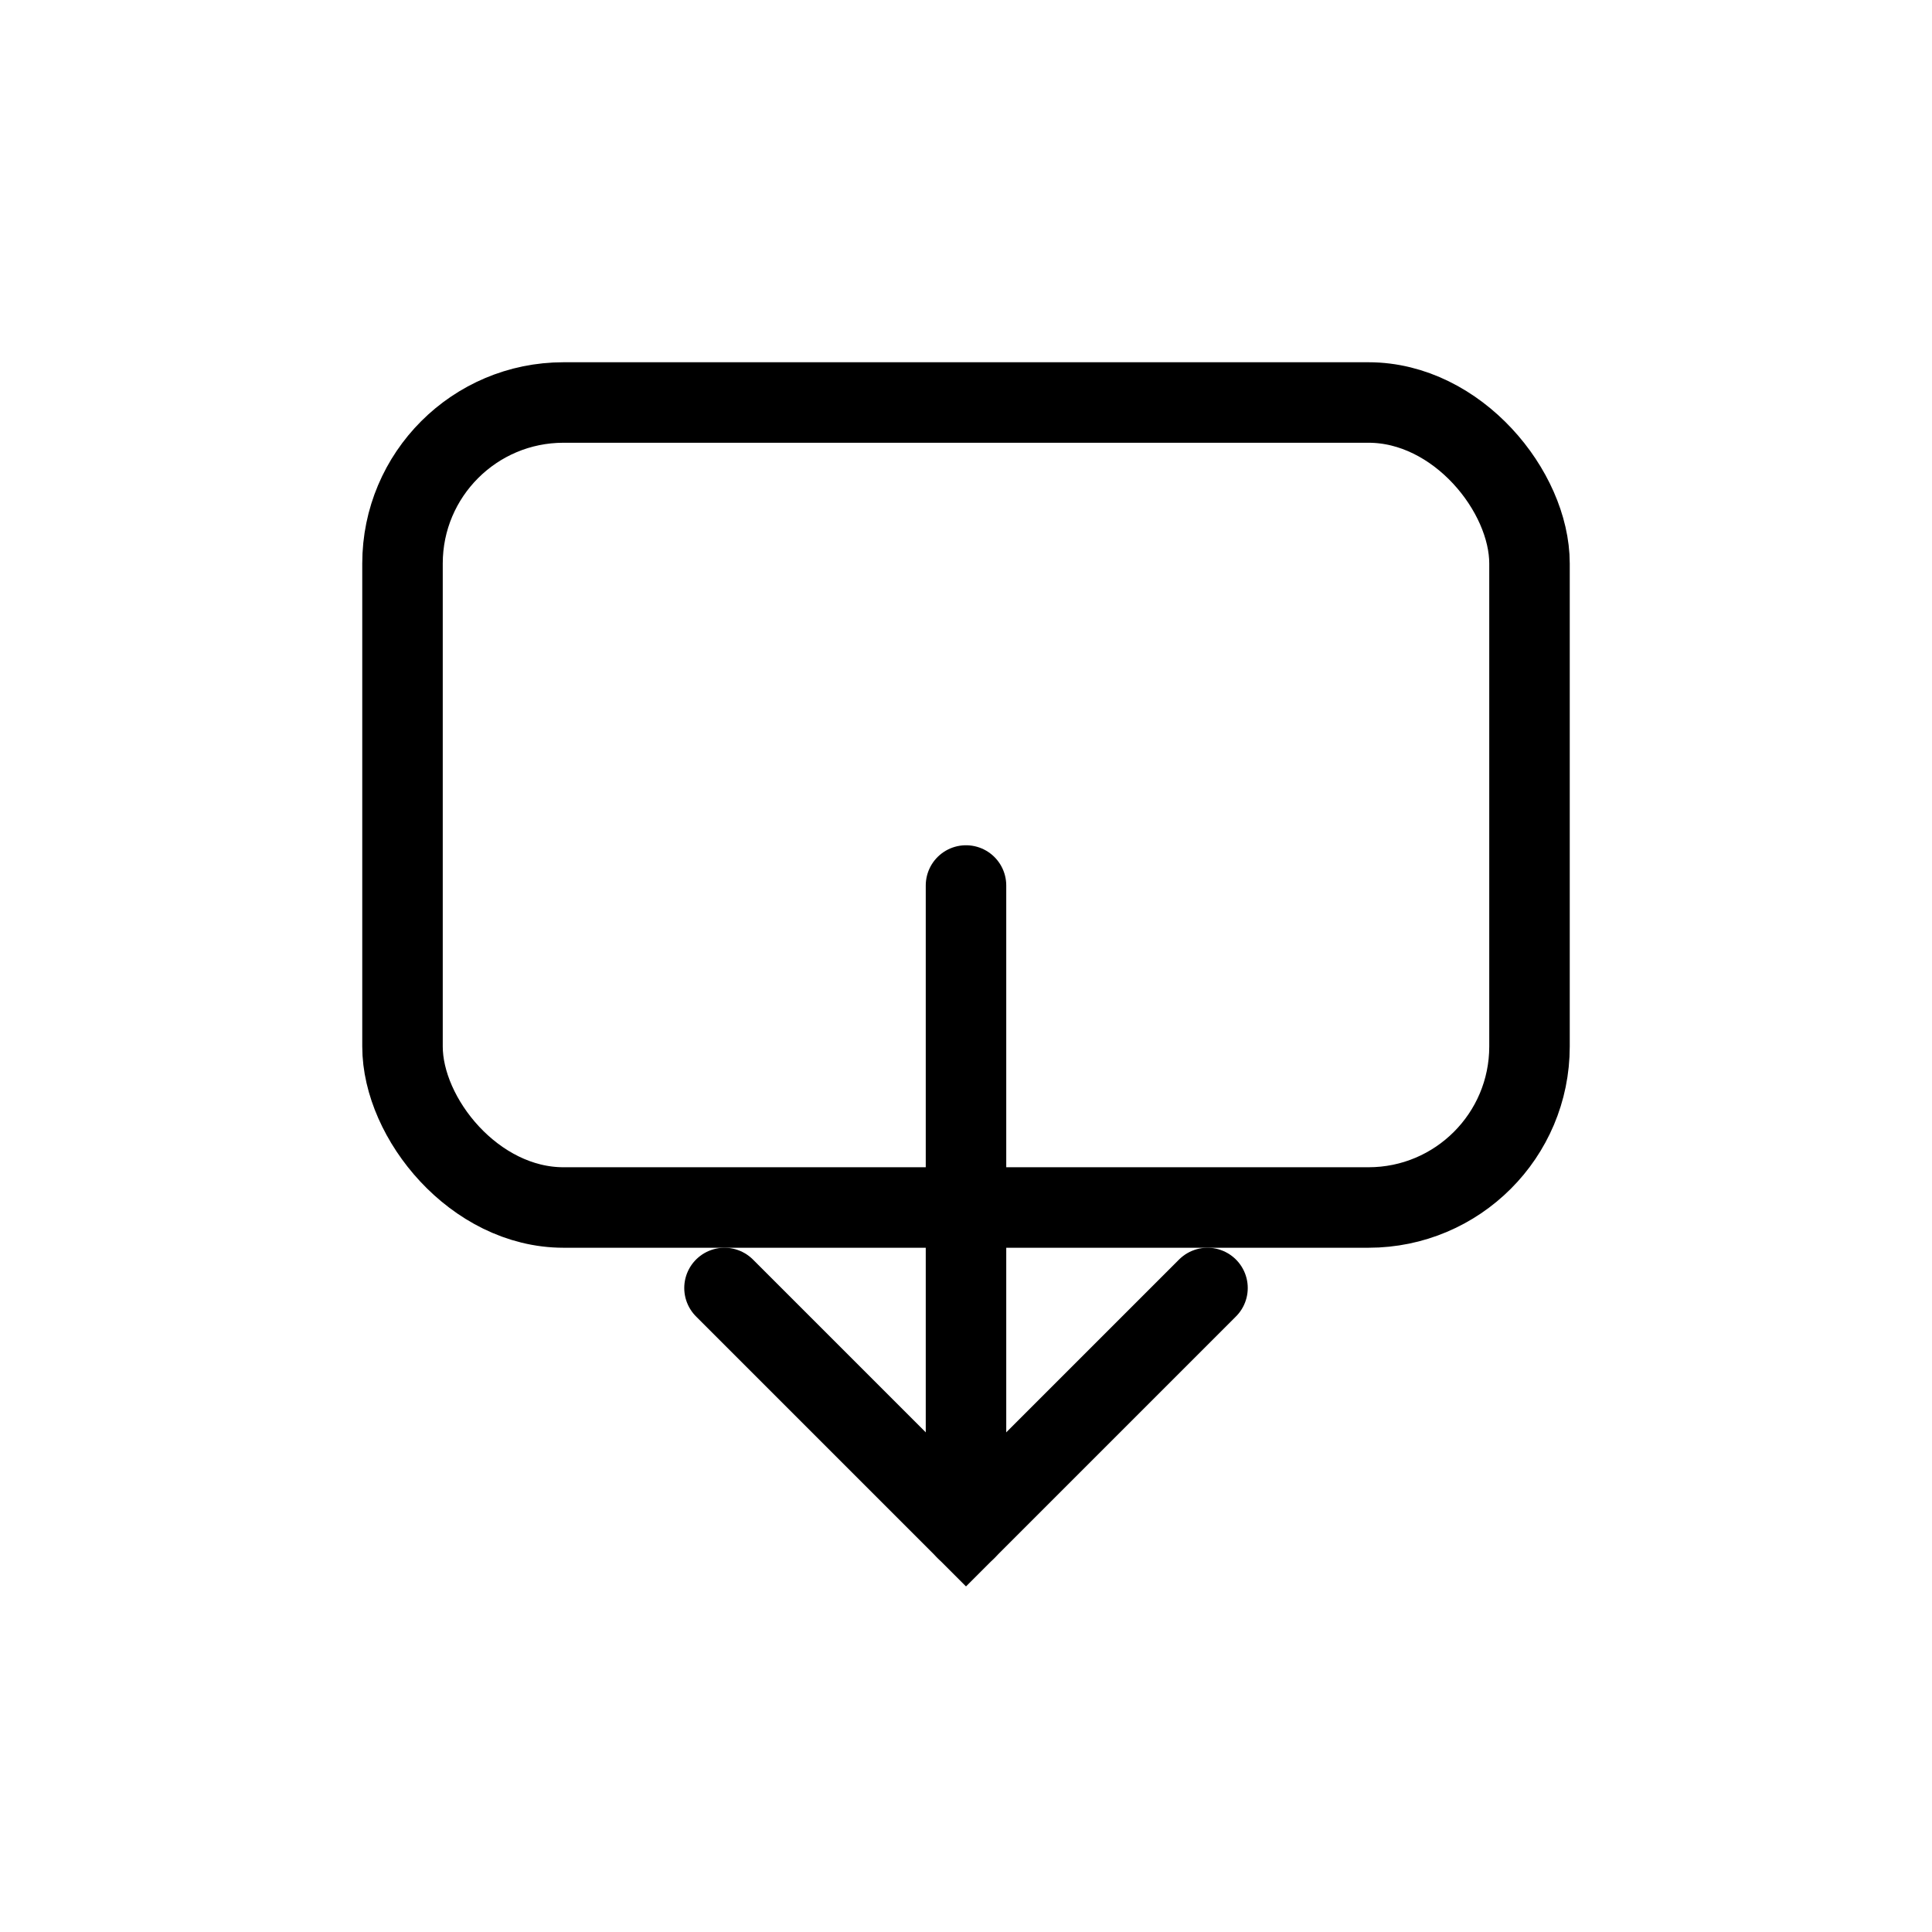 <?xml version="1.0" encoding="UTF-8"?>
<svg width="24" height="24" viewBox="0 0 24 24" fill="none" xmlns="http://www.w3.org/2000/svg">
  <!-- Arrow out of a box for Response -->
  <rect x="5" y="5" width="14" height="10" rx="2" stroke="#000000" stroke-width="1" fill="none"/>
  <path d="M12 19v-8" stroke="#000000" stroke-width="1" stroke-linecap="round"/>
  <path d="M15 16l-3 3-3-3" stroke="#000000" stroke-width="1" stroke-linecap="round" fill="none"/>
</svg>
